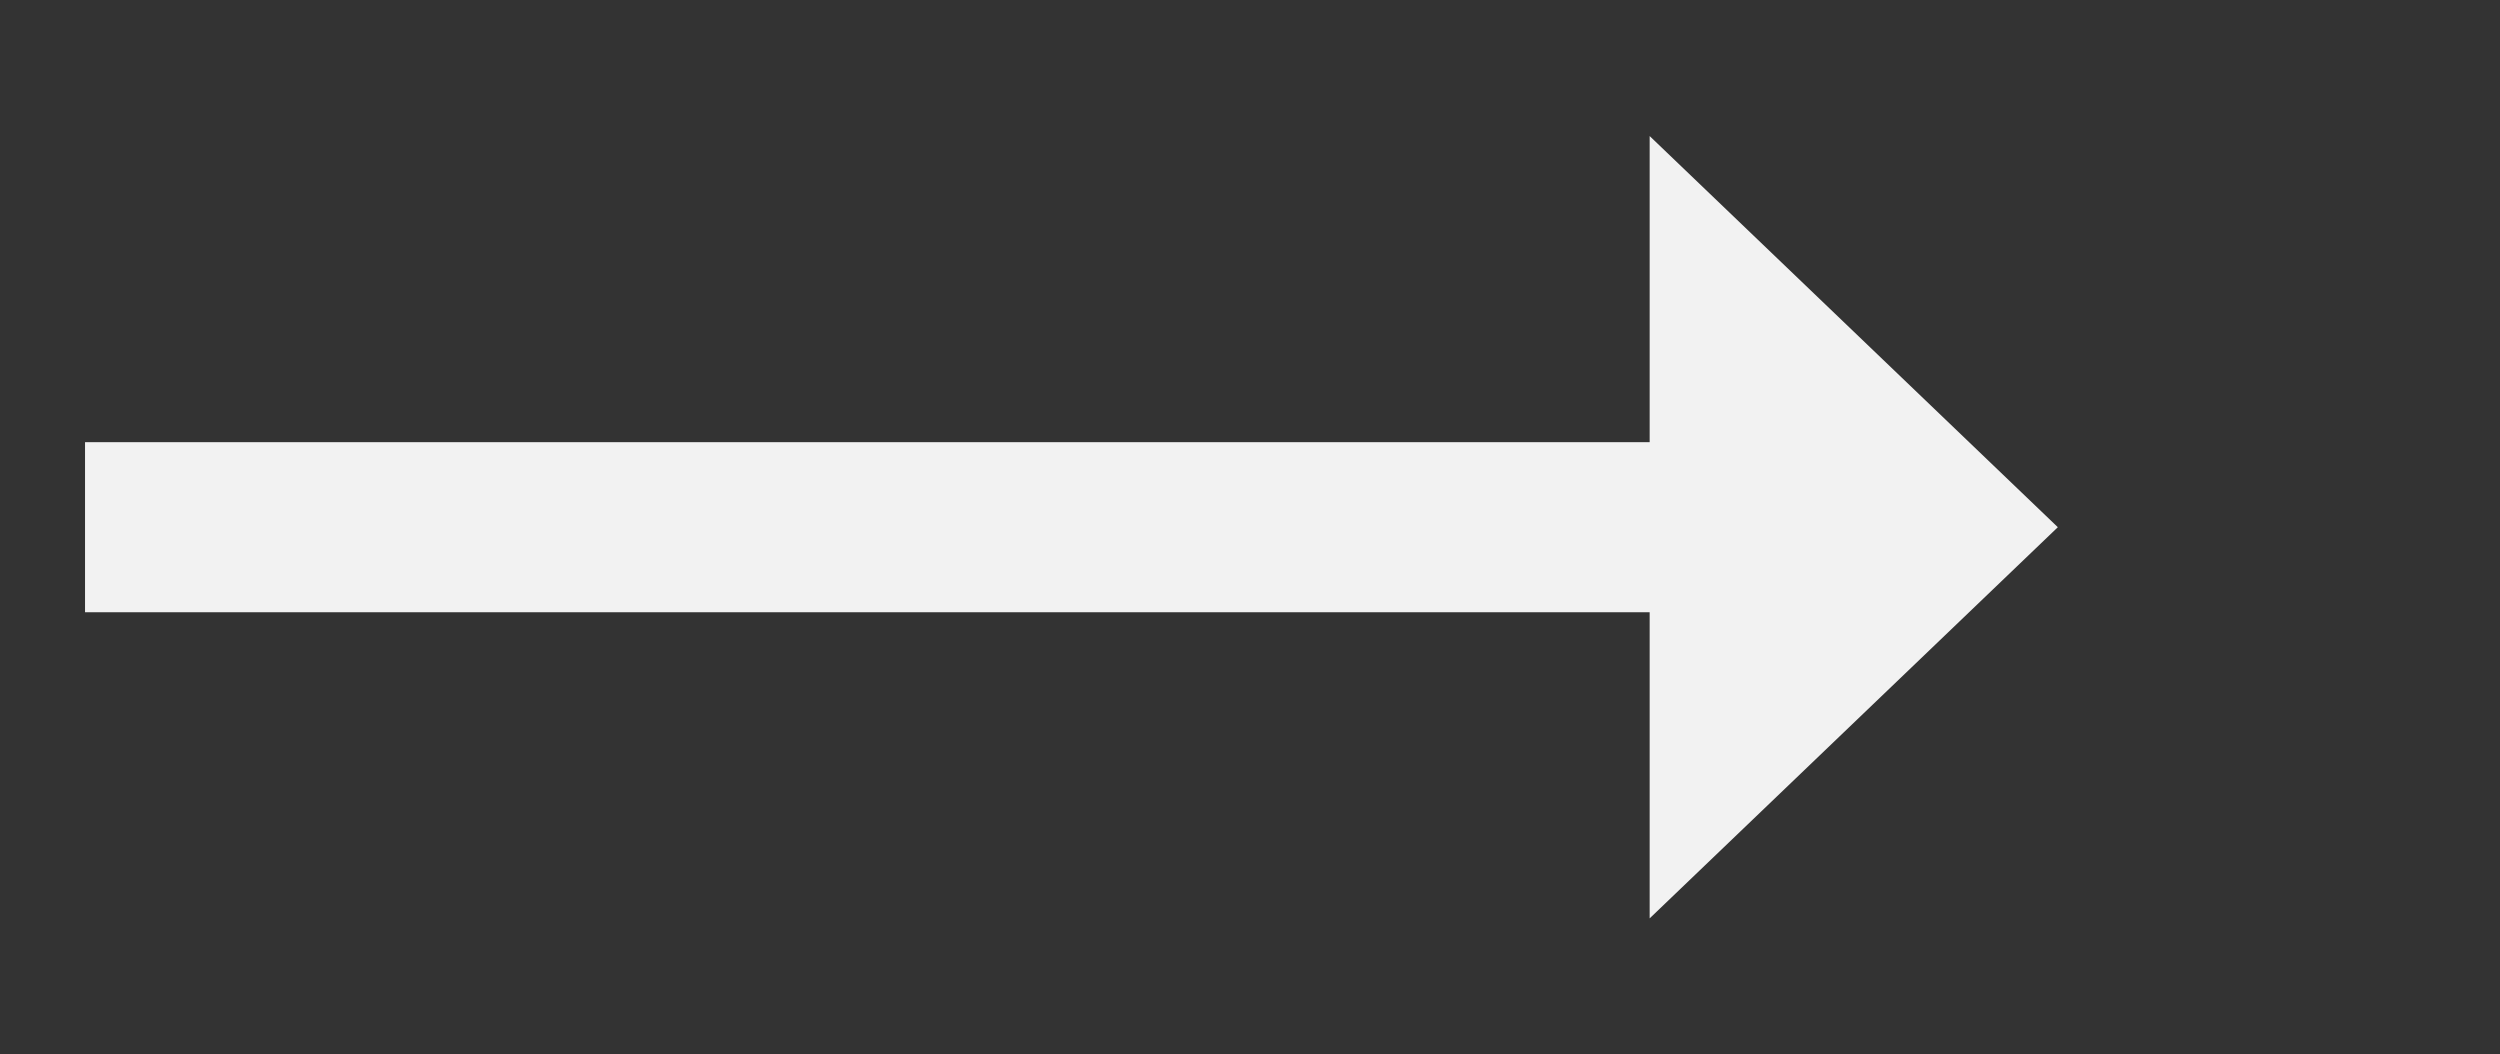 ﻿<?xml version="1.0" encoding="utf-8"?>
<svg version="1.1" xmlns:xlink="http://www.w3.org/1999/xlink" width="73.5px" height="31px" xmlns="http://www.w3.org/2000/svg">
  <rect width="100%" height="100%" fill="#333333" stroke="none"/>
  <g transform="matrix(1 0 0 1 -865.5 -6370 )">
    <path d="M 914 6397  L 926 6385.5  L 914 6374  L 914 6397  Z " fill-rule="nonzero" fill="#f2f2f2" stroke="none" />
    <path d="M 868 6385.5  L 917 6385.5  " stroke-width="5" stroke="#f2f2f2" fill="none" />
  </g>
</svg>